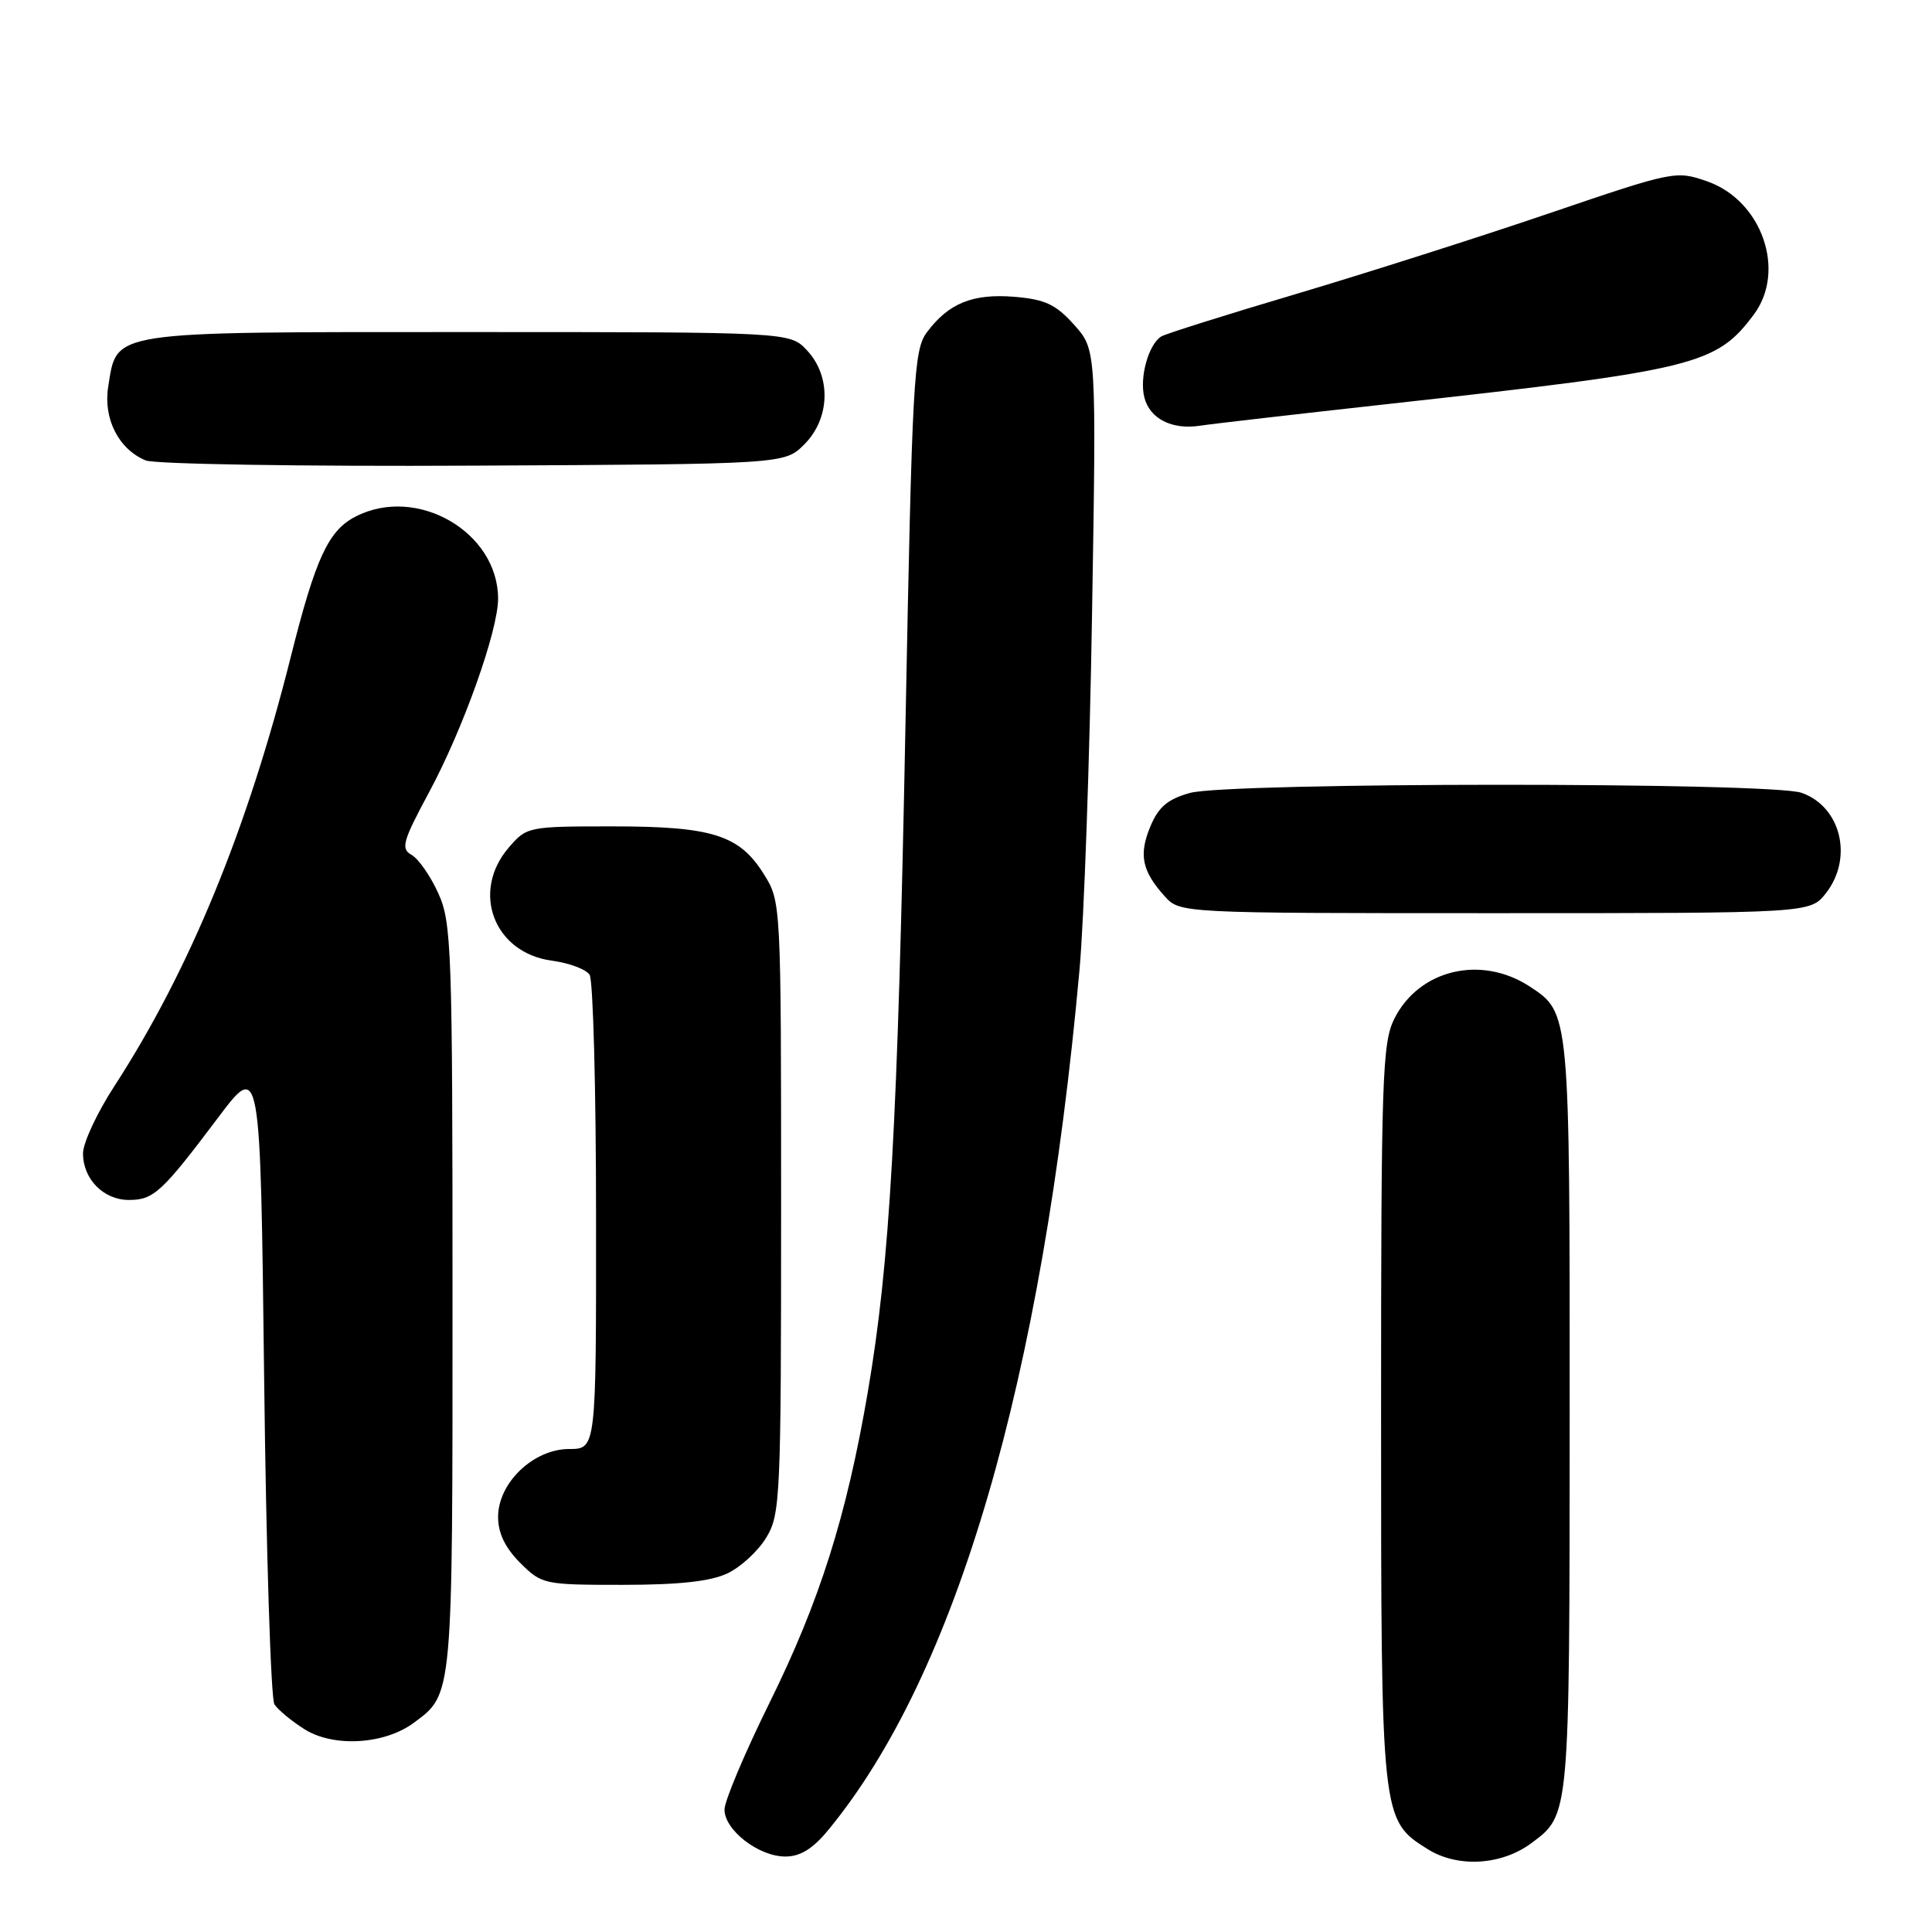 <?xml version="1.0" encoding="UTF-8" standalone="no"?>
<!DOCTYPE svg PUBLIC "-//W3C//DTD SVG 1.1//EN" "http://www.w3.org/Graphics/SVG/1.1/DTD/svg11.dtd" >
<svg xmlns="http://www.w3.org/2000/svg" xmlns:xlink="http://www.w3.org/1999/xlink" version="1.1" viewBox="0 0 256 256">
 <g >
 <path fill="currentColor"
d=" M 202.91 244.23 C 208.01 240.44 207.97 240.91 207.99 187.70 C 208.00 133.97 208.02 134.21 202.70 130.72 C 196.25 126.50 188.02 128.46 184.75 135.00 C 183.16 138.19 183.00 142.84 183.00 187.28 C 183.00 241.14 183.00 241.15 189.19 245.03 C 193.15 247.51 198.95 247.17 202.91 244.23 Z  M 109.73 242.51 C 126.73 221.89 138.13 182.87 143.04 128.50 C 143.64 121.90 144.39 100.72 144.70 81.42 C 145.28 46.34 145.28 46.34 142.33 43.04 C 139.91 40.34 138.49 39.67 134.44 39.33 C 128.91 38.87 125.68 40.18 122.82 44.03 C 121.07 46.38 120.87 50.07 119.98 96.03 C 118.95 149.27 117.93 167.27 114.98 184.50 C 112.17 200.92 108.62 212.15 101.98 225.60 C 98.69 232.26 96.00 238.64 96.00 239.78 C 96.00 242.50 100.53 246.00 104.06 246.00 C 106.04 246.00 107.70 244.98 109.73 242.51 Z  M 54.86 228.26 C 60.02 224.44 59.97 224.97 59.96 172.00 C 59.96 125.67 59.84 122.23 58.07 118.35 C 57.04 116.07 55.45 113.79 54.54 113.28 C 53.08 112.46 53.34 111.51 56.88 104.93 C 61.38 96.56 66.00 83.57 66.00 79.32 C 65.98 70.46 55.20 64.26 47.09 68.46 C 43.50 70.31 41.81 73.98 38.54 87.00 C 32.81 109.84 25.12 128.55 15.16 143.91 C 12.87 147.43 11.00 151.44 11.00 152.83 C 11.00 156.24 13.72 159.00 17.08 159.00 C 20.36 159.00 21.45 157.99 28.87 148.13 C 34.50 140.65 34.50 140.65 35.00 182.58 C 35.27 205.63 35.89 225.10 36.36 225.83 C 36.83 226.56 38.63 228.05 40.36 229.14 C 44.22 231.56 50.97 231.16 54.86 228.26 Z  M 96.39 208.48 C 98.15 207.65 100.47 205.51 101.54 203.73 C 103.40 200.67 103.50 198.43 103.50 160.00 C 103.50 119.69 103.49 119.48 101.24 115.87 C 97.99 110.64 94.41 109.50 81.16 109.50 C 69.98 109.50 69.79 109.54 67.41 112.31 C 62.37 118.17 65.45 126.26 73.11 127.29 C 75.41 127.60 77.67 128.44 78.13 129.17 C 78.59 129.90 78.98 144.34 78.98 161.25 C 79.00 192.00 79.00 192.00 75.42 192.00 C 70.69 192.00 66.00 196.48 66.00 201.00 C 66.00 203.15 66.93 205.08 68.92 207.08 C 71.79 209.94 72.06 210.00 82.52 210.00 C 89.99 210.00 94.16 209.54 96.39 208.48 Z  M 241.93 118.37 C 245.60 113.70 243.95 106.88 238.71 105.05 C 234.61 103.62 162.83 103.64 157.67 105.07 C 154.73 105.89 153.51 106.92 152.43 109.51 C 150.87 113.26 151.31 115.40 154.32 118.75 C 156.35 121.00 156.35 121.00 198.10 121.00 C 239.85 121.00 239.85 121.00 241.93 118.37 Z  M 106.58 58.88 C 110.01 55.44 110.16 49.87 106.93 46.42 C 104.65 44.00 104.65 44.00 61.94 44.00 C 14.04 44.00 15.54 43.77 14.34 51.23 C 13.66 55.48 15.72 59.53 19.31 61.01 C 20.51 61.50 40.05 61.82 62.73 61.70 C 103.96 61.50 103.96 61.50 106.58 58.88 Z  M 184.50 53.47 C 224.72 49.02 227.40 48.36 232.39 41.68 C 236.72 35.88 233.46 26.57 226.21 24.03 C 222.07 22.59 221.80 22.64 205.26 28.27 C 196.04 31.41 180.93 36.22 171.69 38.97 C 162.44 41.71 154.43 44.24 153.88 44.58 C 152.19 45.62 150.96 50.01 151.63 52.65 C 152.34 55.48 155.28 56.98 159.00 56.41 C 160.38 56.19 171.85 54.87 184.50 53.47 Z "/>
</g>
</svg>
